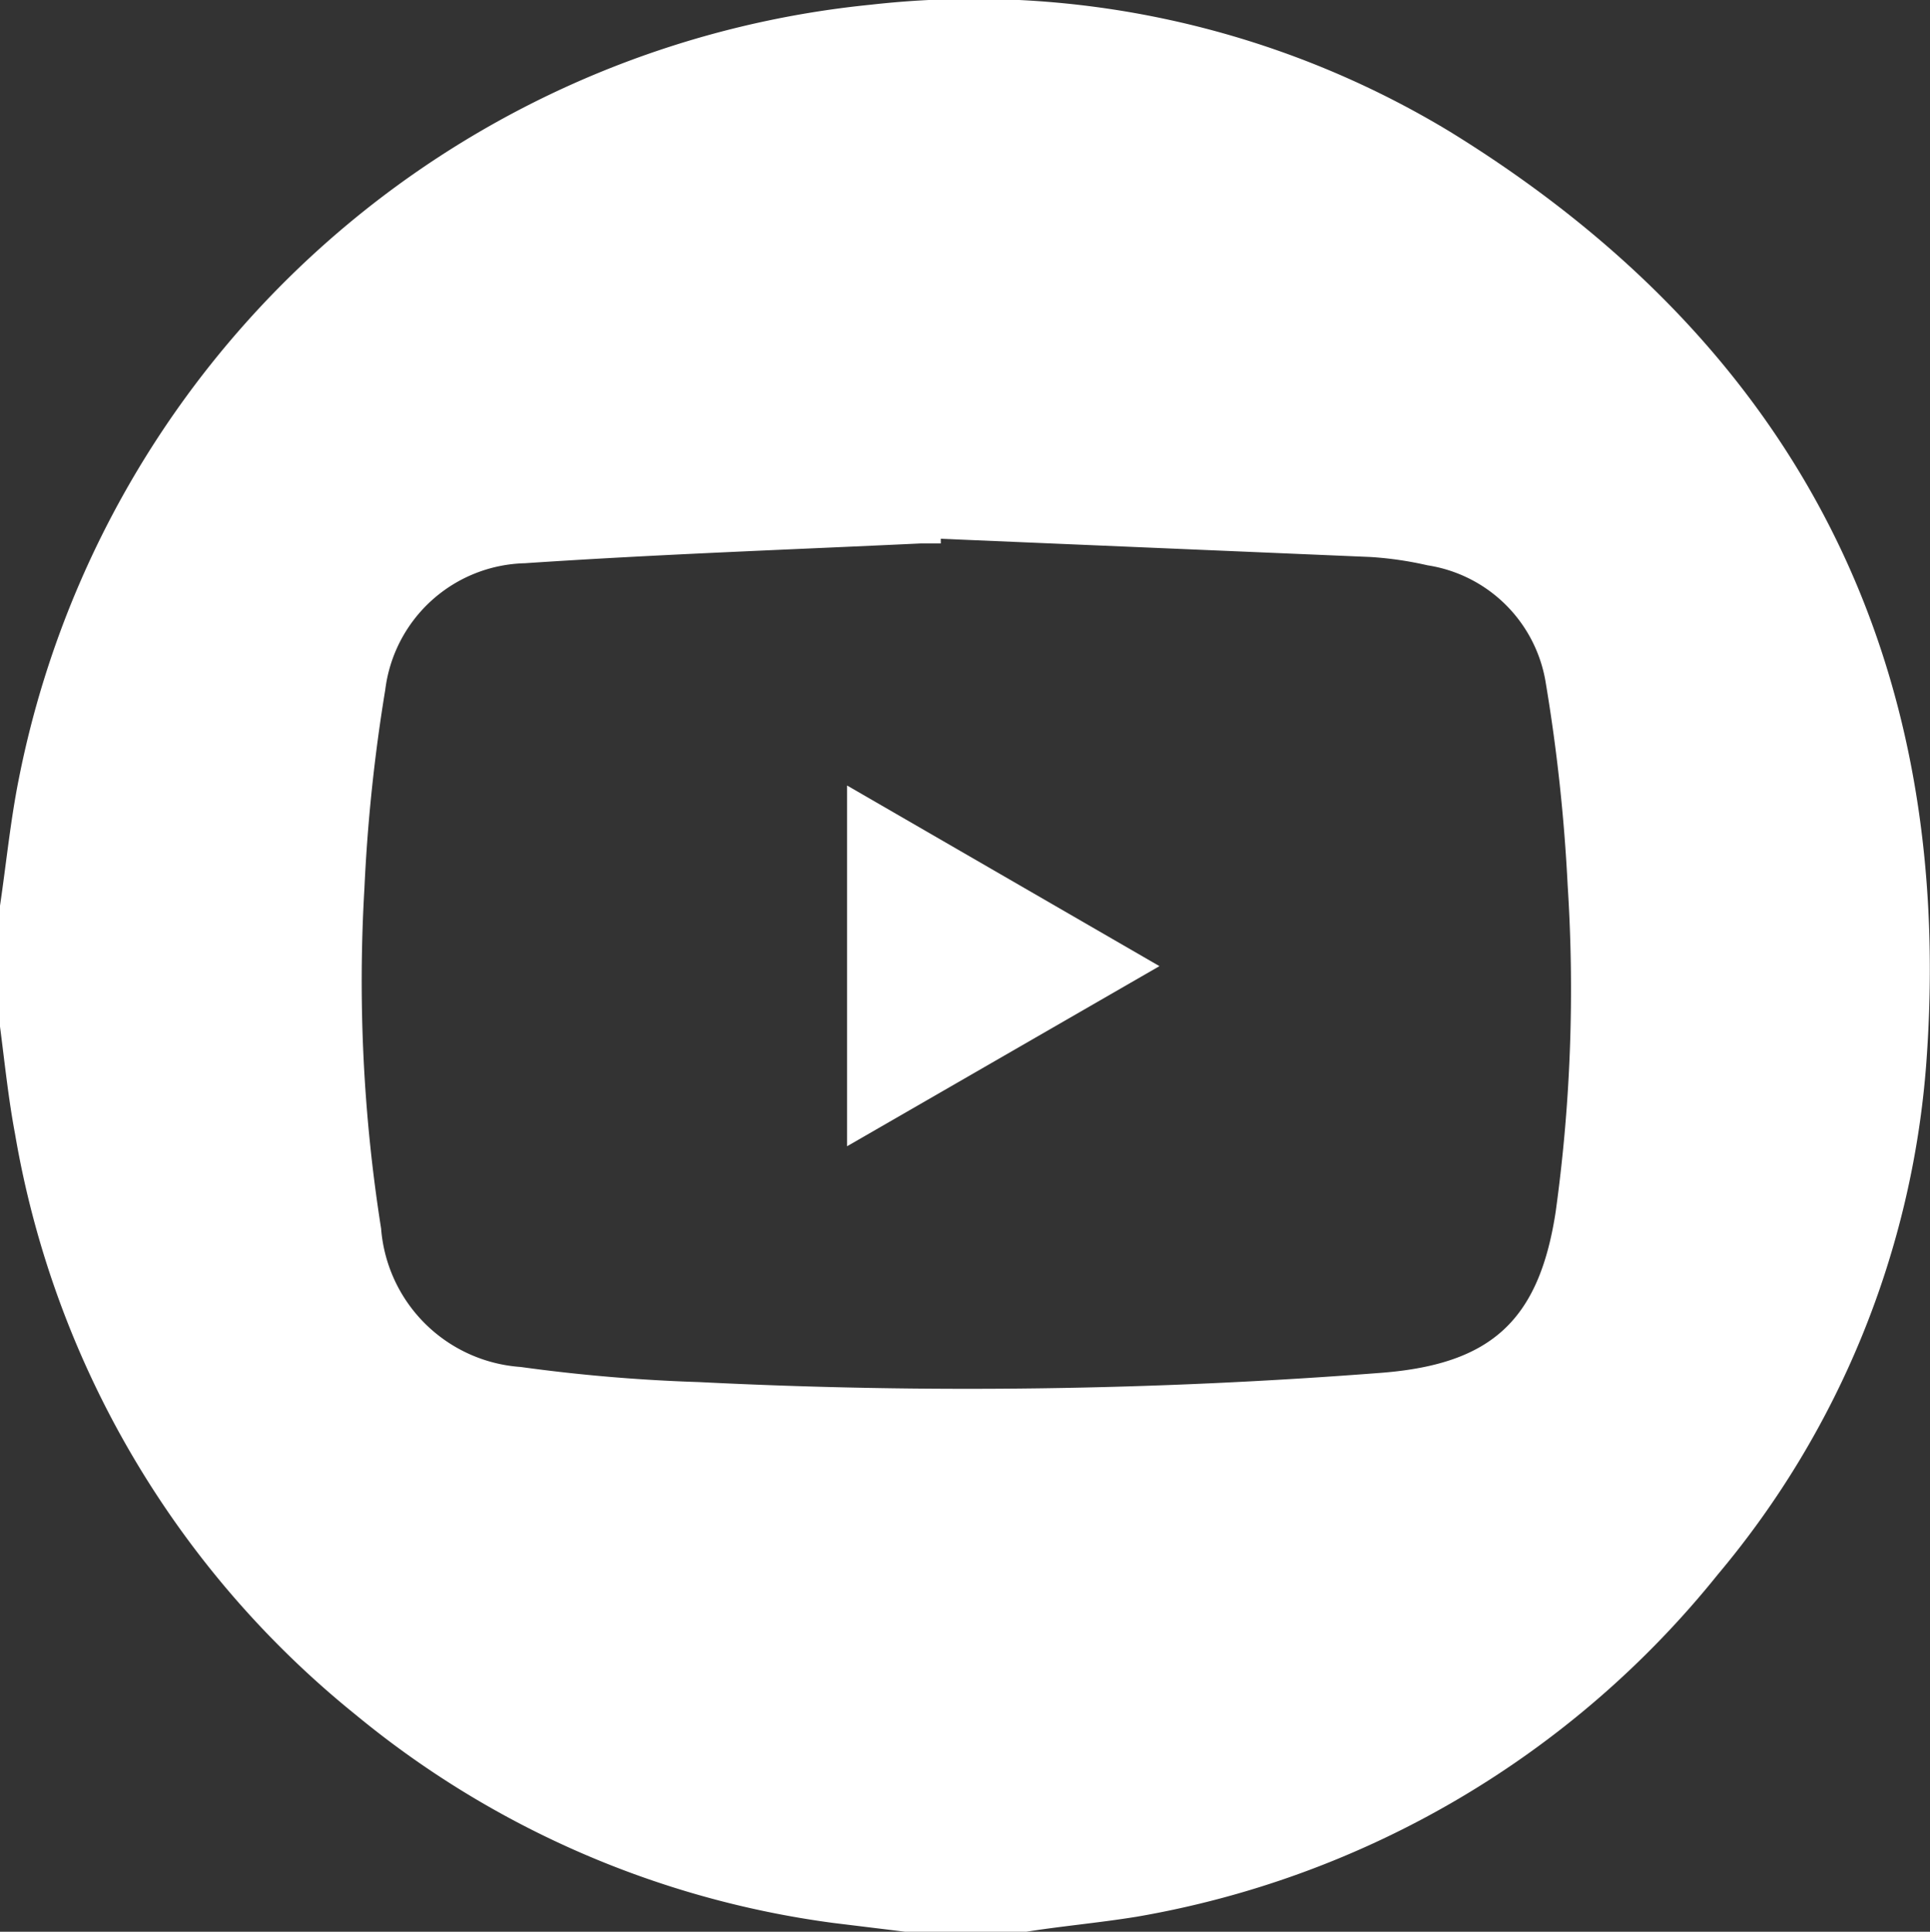 <svg xmlns="http://www.w3.org/2000/svg" viewBox="0 0 37.07 37.11"><rect x="0" y="0" width="37.07" height="37.11" fill="#333333" stroke="none"/><defs><style>.cls-1{fill:#fff;}</style></defs><g id="Layer_2" data-name="Layer 2"><g id="Layer_1-2" data-name="Layer 1"><path class="cls-1" d="M19.71,37.11H17.39L16,36.94a18.17,18.17,0,0,1-9.17-4A18.27,18.27,0,0,1,.29,21.79C.16,21.1.09,20.41,0,19.72V17.4c.12-.81.2-1.63.36-2.43A18.56,18.56,0,0,1,16.73.09,17.65,17.65,0,0,1,27.85,2.53c6.64,4.09,9.72,10.1,9.15,17.88a17.27,17.27,0,0,1-4,9.83,18.29,18.29,0,0,1-11.16,6.58C21.1,36.94,20.4,37,19.71,37.11ZM18.07,10.35v.09h-.39c-2.54.12-5.07.21-7.6.38A2.77,2.77,0,0,0,7.4,13.25,32.59,32.59,0,0,0,7,17.06a30.47,30.47,0,0,0,.32,6.54A2.89,2.89,0,0,0,10,26.26a32.63,32.63,0,0,0,3.42.29,102.91,102.91,0,0,0,13.14-.18c2.08-.17,3-1,3.32-3.09A31.1,31.1,0,0,0,30.11,17a33.59,33.59,0,0,0-.42-3.88,2.72,2.72,0,0,0-2.27-2.26,6.78,6.78,0,0,0-1.1-.16Z"/><path class="cls-1" d="M16.27,15.09l6,3.47-6,3.46Z"/></g></g></svg>